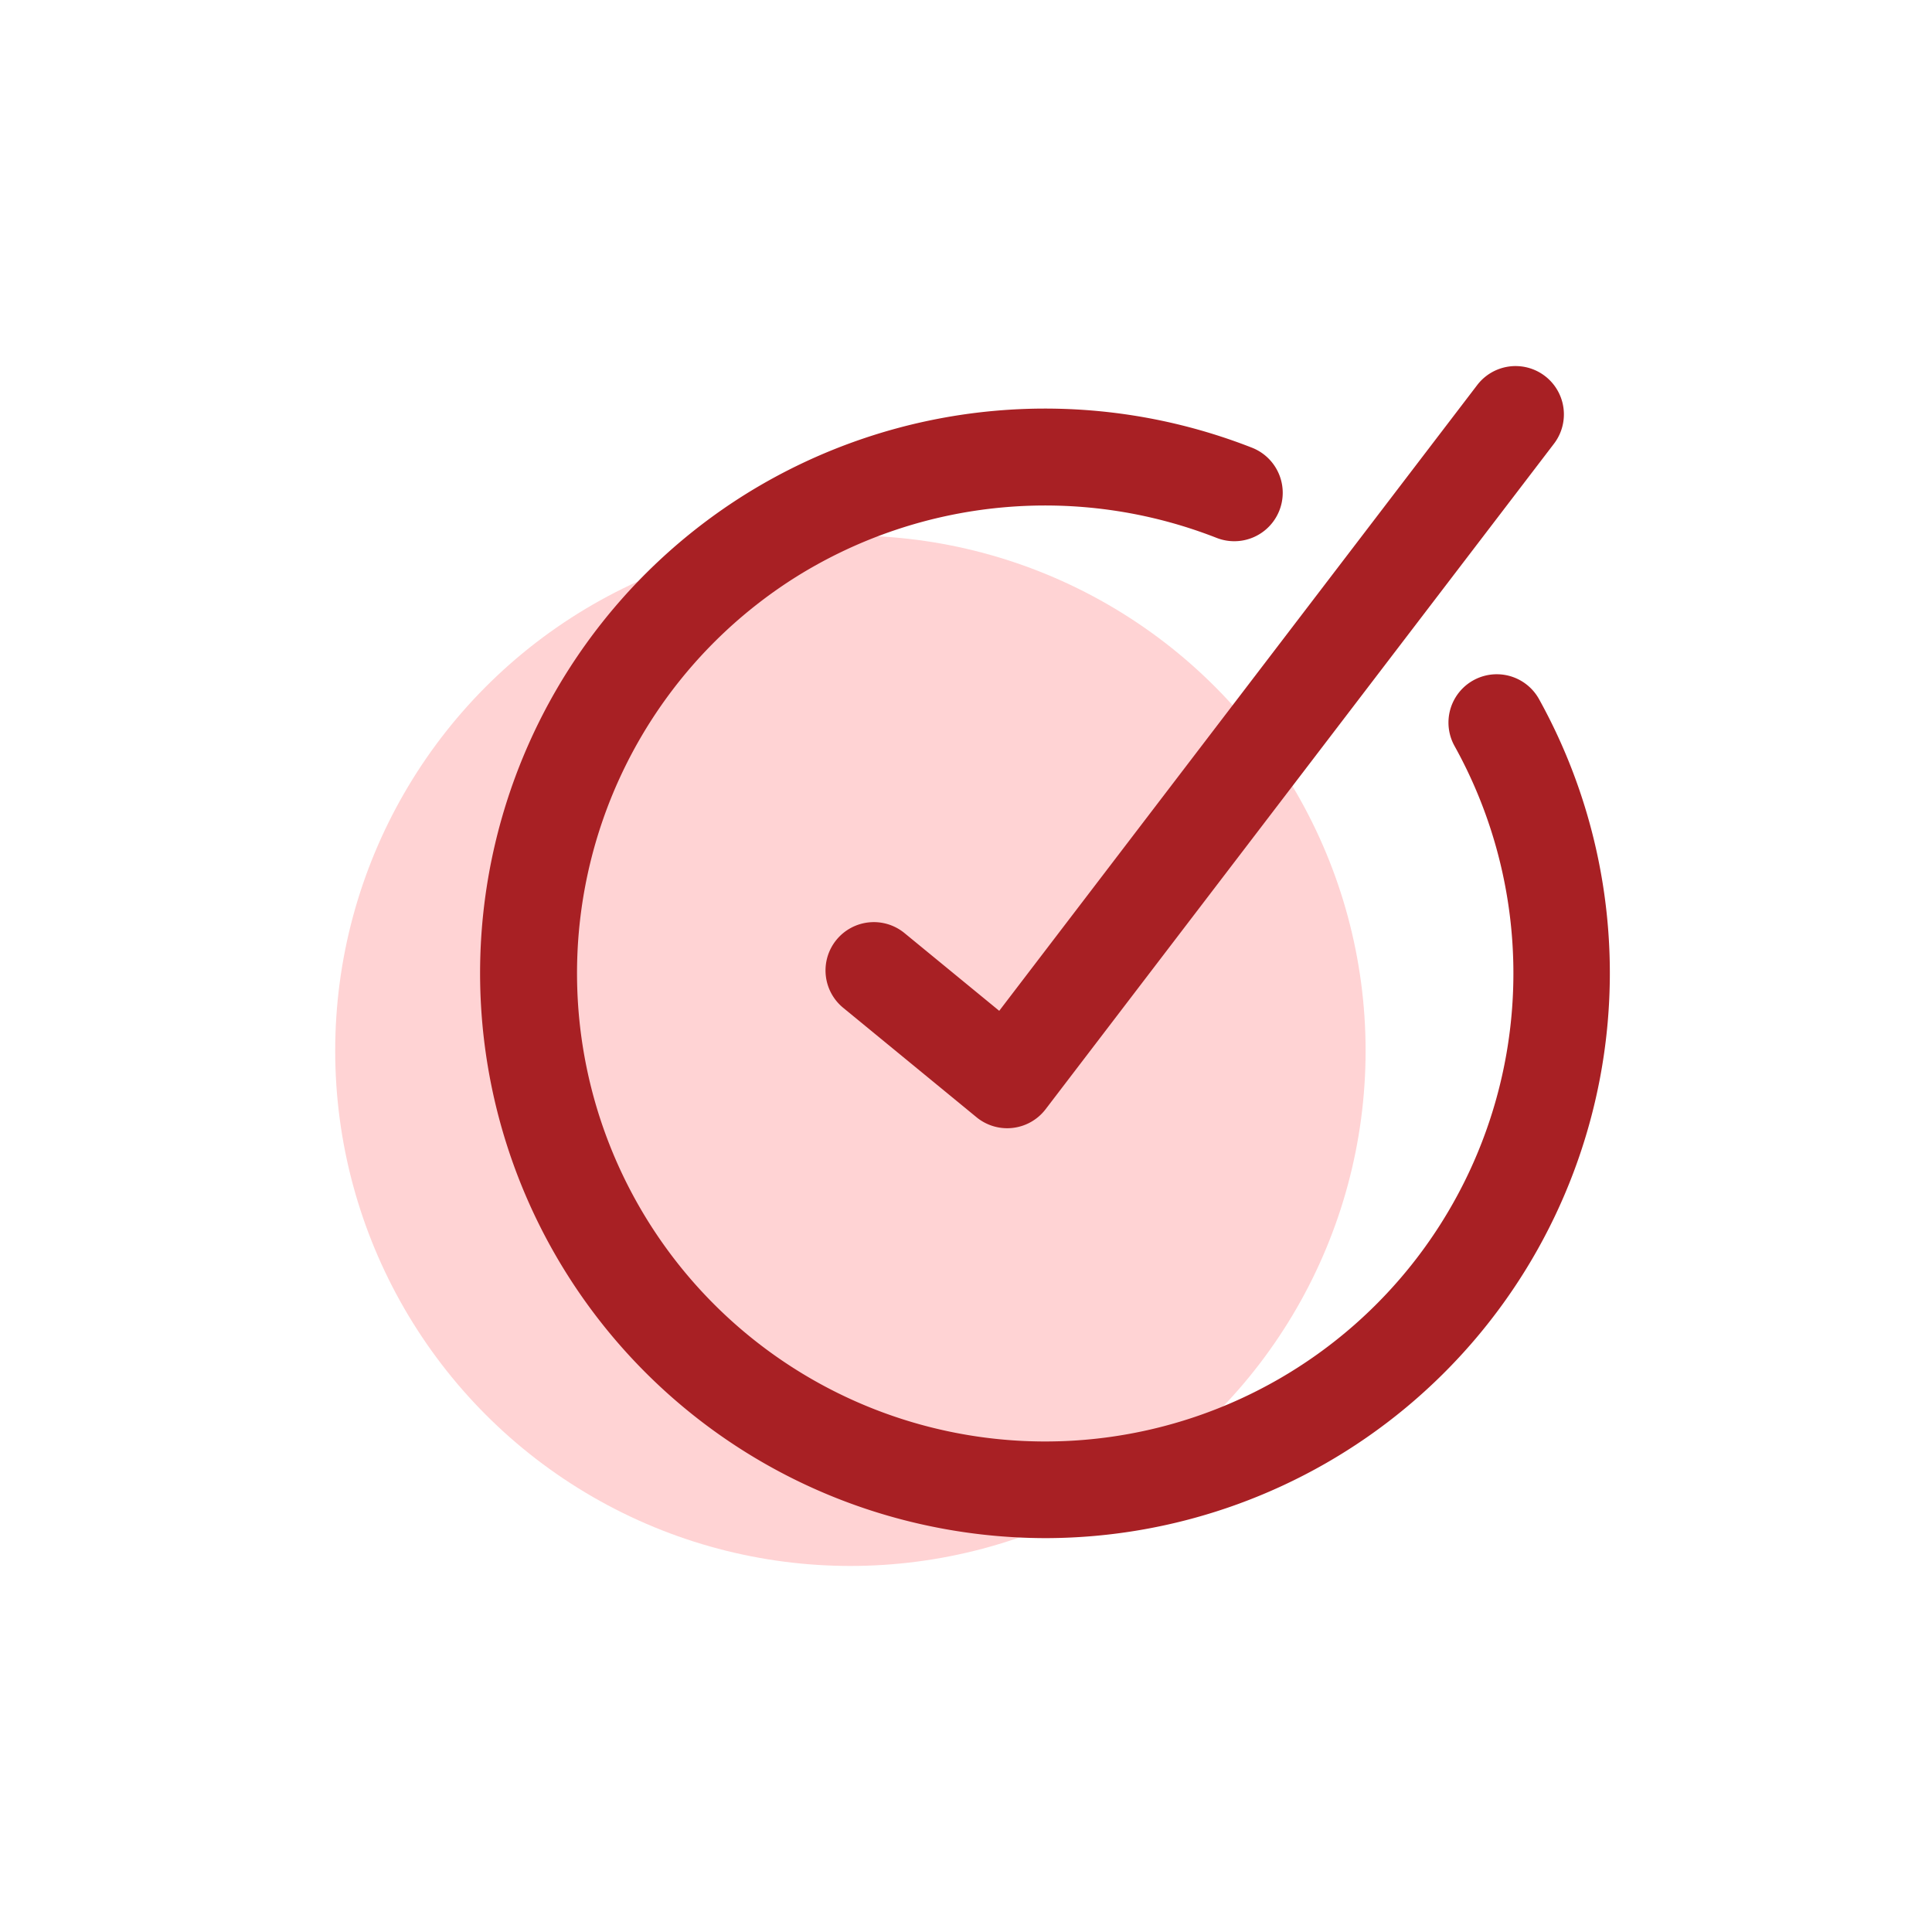 <svg xmlns="http://www.w3.org/2000/svg" width="30" height="30" viewBox="0 0 30 30">
  <g id="Group_2164" data-name="Group 2164" transform="translate(-203 -2874)">
    <rect id="Rectangle_3382" data-name="Rectangle 3382" width="30" height="30" transform="translate(203 2874)" fill="#fff"/>
    <g id="Group_2163" data-name="Group 2163" transform="translate(-19.795 8.987)">
      <circle id="Ellipse_592" data-name="Ellipse 592" cx="8" cy="8" r="8" transform="translate(228 2873.329)" fill="#ffd3d4"/>
      <path id="Path_5296" data-name="Path 5296" d="M8.787,18.2a8.839,8.839,0,0,1-2-.23A8.77,8.77,0,0,1,4.13,1.985a8.8,8.8,0,0,1,7.856-.717.75.75,0,0,1-.55,1.4,7.3,7.3,0,0,0-6.512.595A7.27,7.27,0,1,0,15.131,5.9a.75.75,0,1,1,1.312-.728A8.775,8.775,0,0,1,8.787,18.2Z" transform="translate(230.25 2870.697)" fill="#a82024"/>
      <path id="Path_5297" data-name="Path 5297" d="M8.185,11.835a.75.75,0,0,1-.476-.17l-2.071-1.7A.75.75,0,1,1,6.59,8.805l1.471,1.207L15.483.295a.75.75,0,1,1,1.192.911L8.781,11.54a.75.75,0,0,1-.6.295Z" transform="translate(230.25 2870.697)" fill="#a82024"/>
    </g>
  </g>
</svg>
